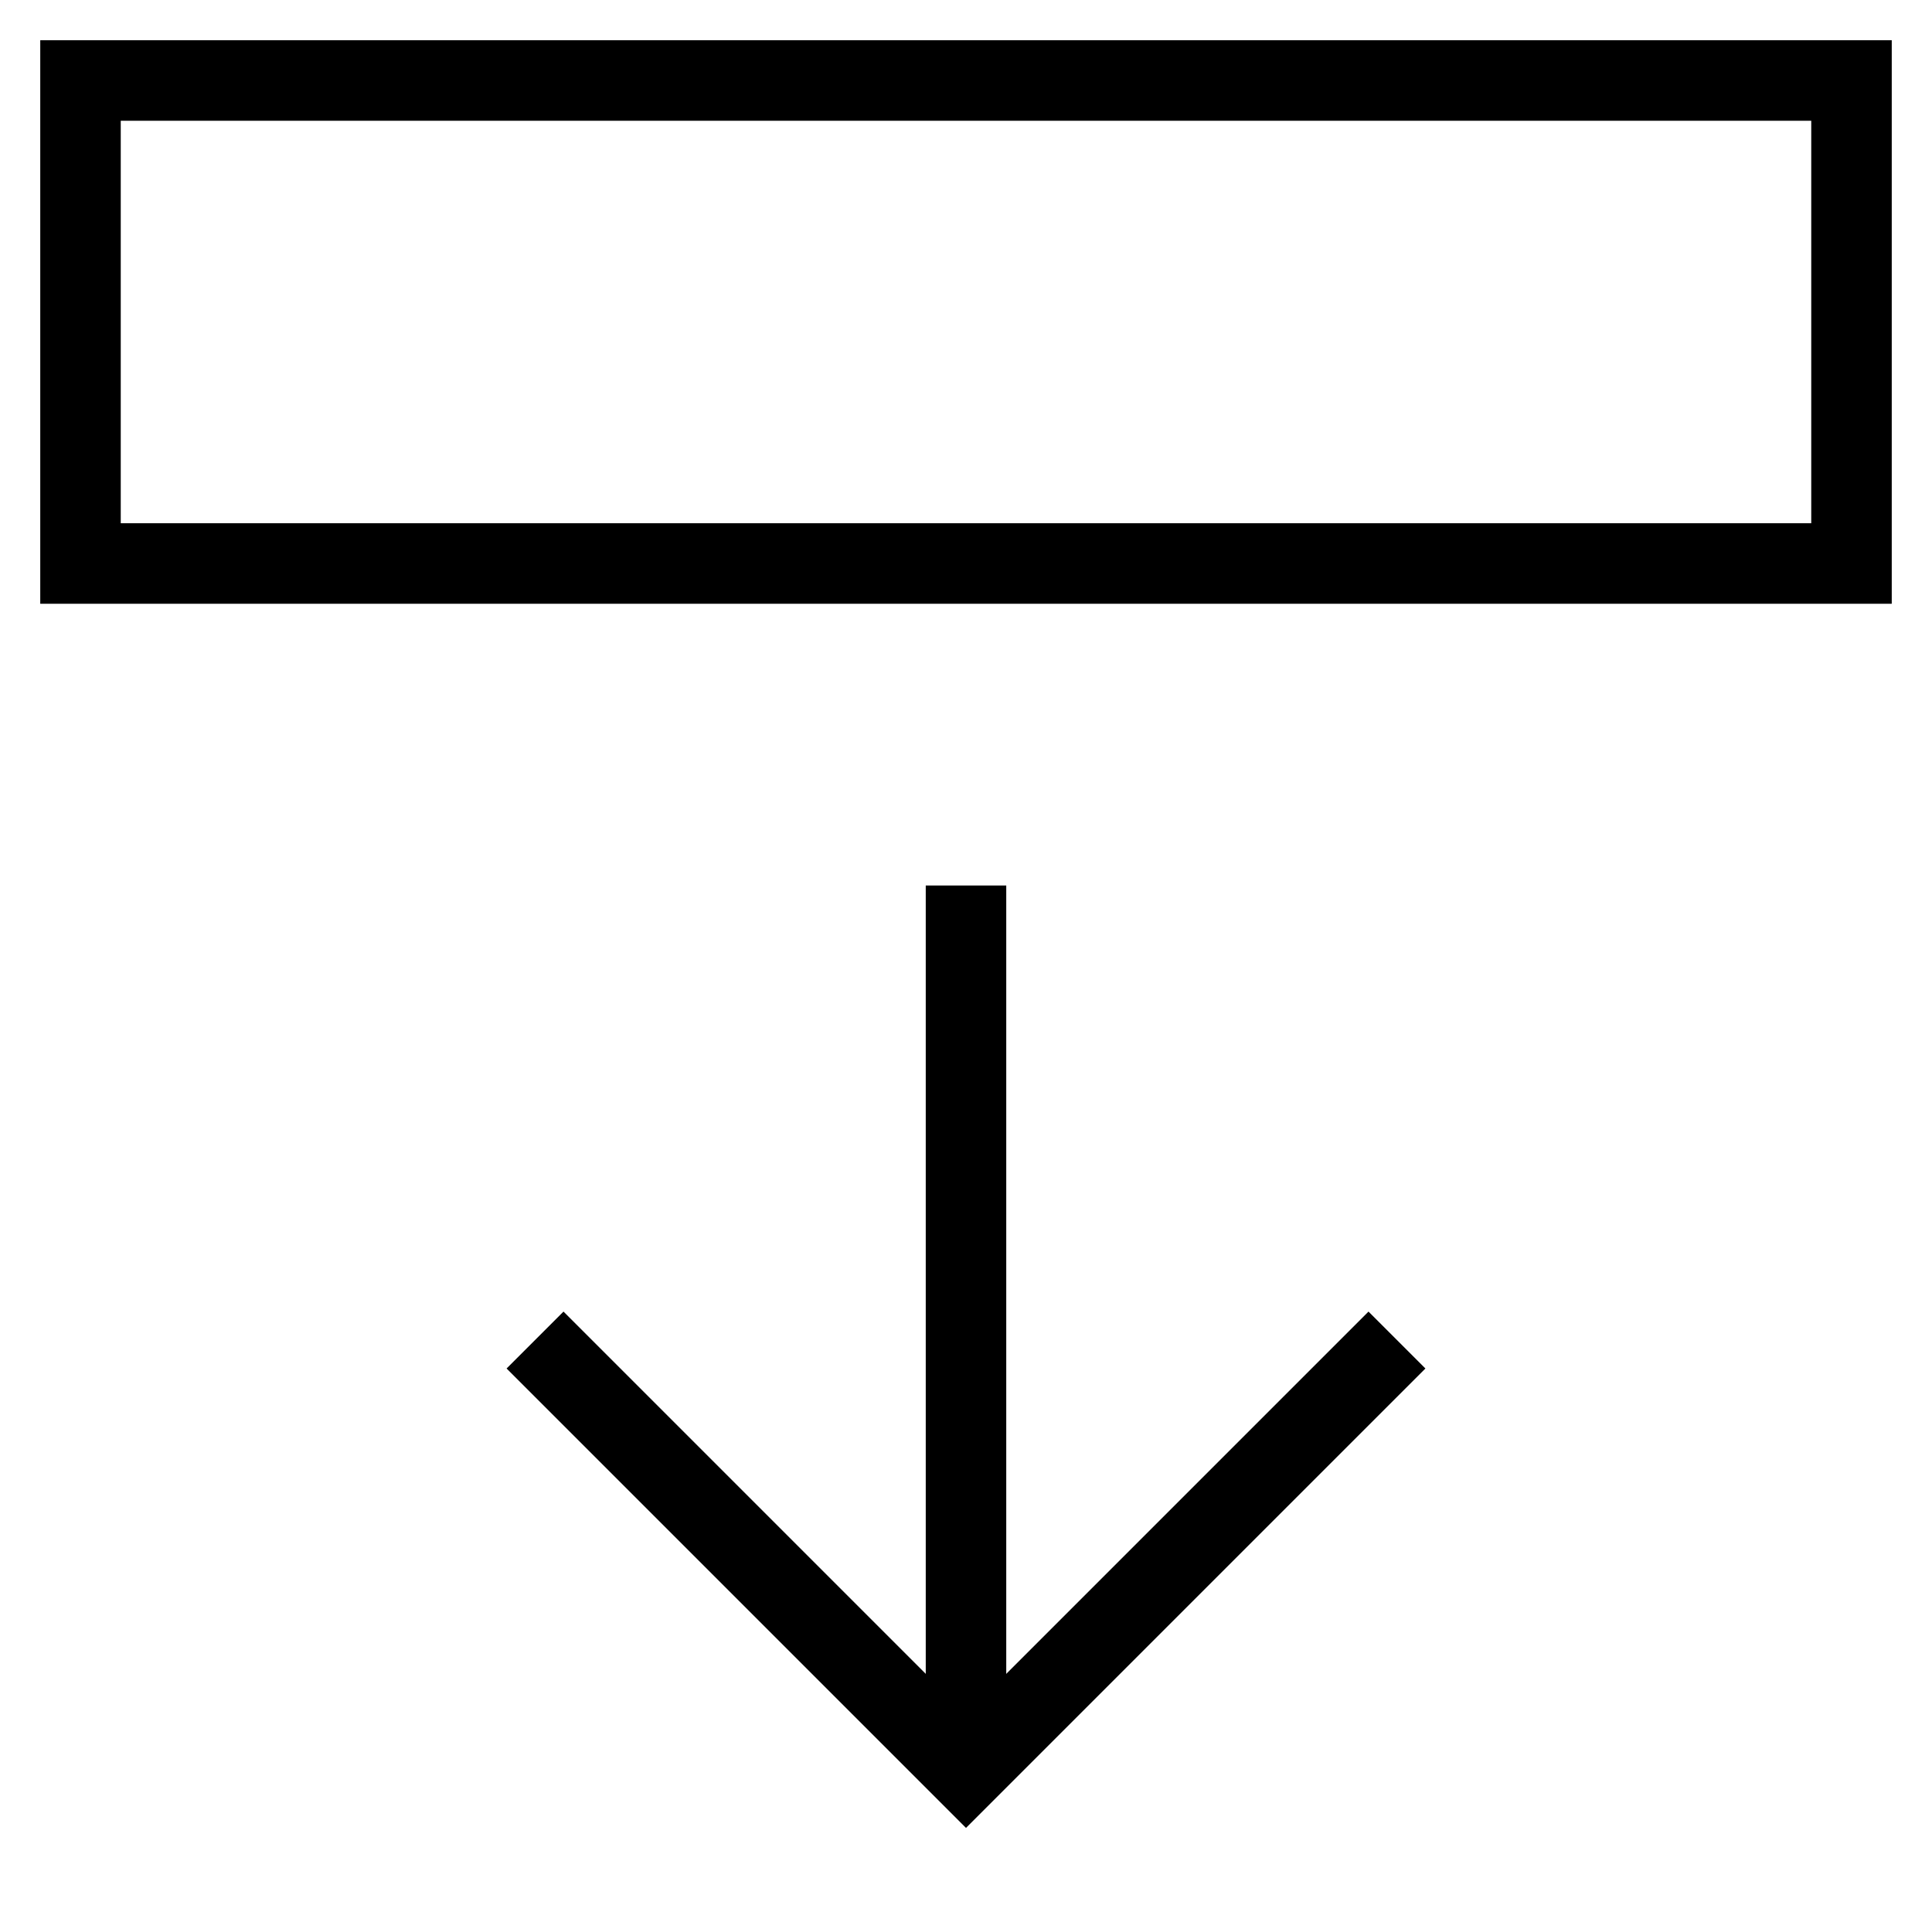 <svg id="nc_icon" version="1.1" xmlns="http://www.w3.org/2000/svg" xmlns:xlink="http://www.w3.org/1999/xlink" x="0px" y="0px" viewBox="0 0 24 24" xml:space="preserve" ><g transform="translate(0, 0)" class="nc-icon-wrapper" fill="none"><rect data-color="color-2" x="9" y="-7" transform="matrix(8.973693e-11 1 -1 8.973693e-11 16 -8)" fill="none" stroke="currentColor" vector-effect="non-scaling-stroke" stroke-linecap="square" stroke-miterlimit="10" width="6" height="22" stroke-linejoin="miter"></rect> <line data-cap="butt" fill="none" stroke="currentColor" vector-effect="non-scaling-stroke" stroke-miterlimit="10" x1="12" y1="11" x2="12" y2="22" stroke-linejoin="miter" stroke-linecap="butt"></line> <polyline fill="none" stroke="currentColor" vector-effect="non-scaling-stroke" stroke-linecap="square" stroke-miterlimit="10" points="7,17 12,22 17,17 " stroke-linejoin="miter"></polyline></g></svg>